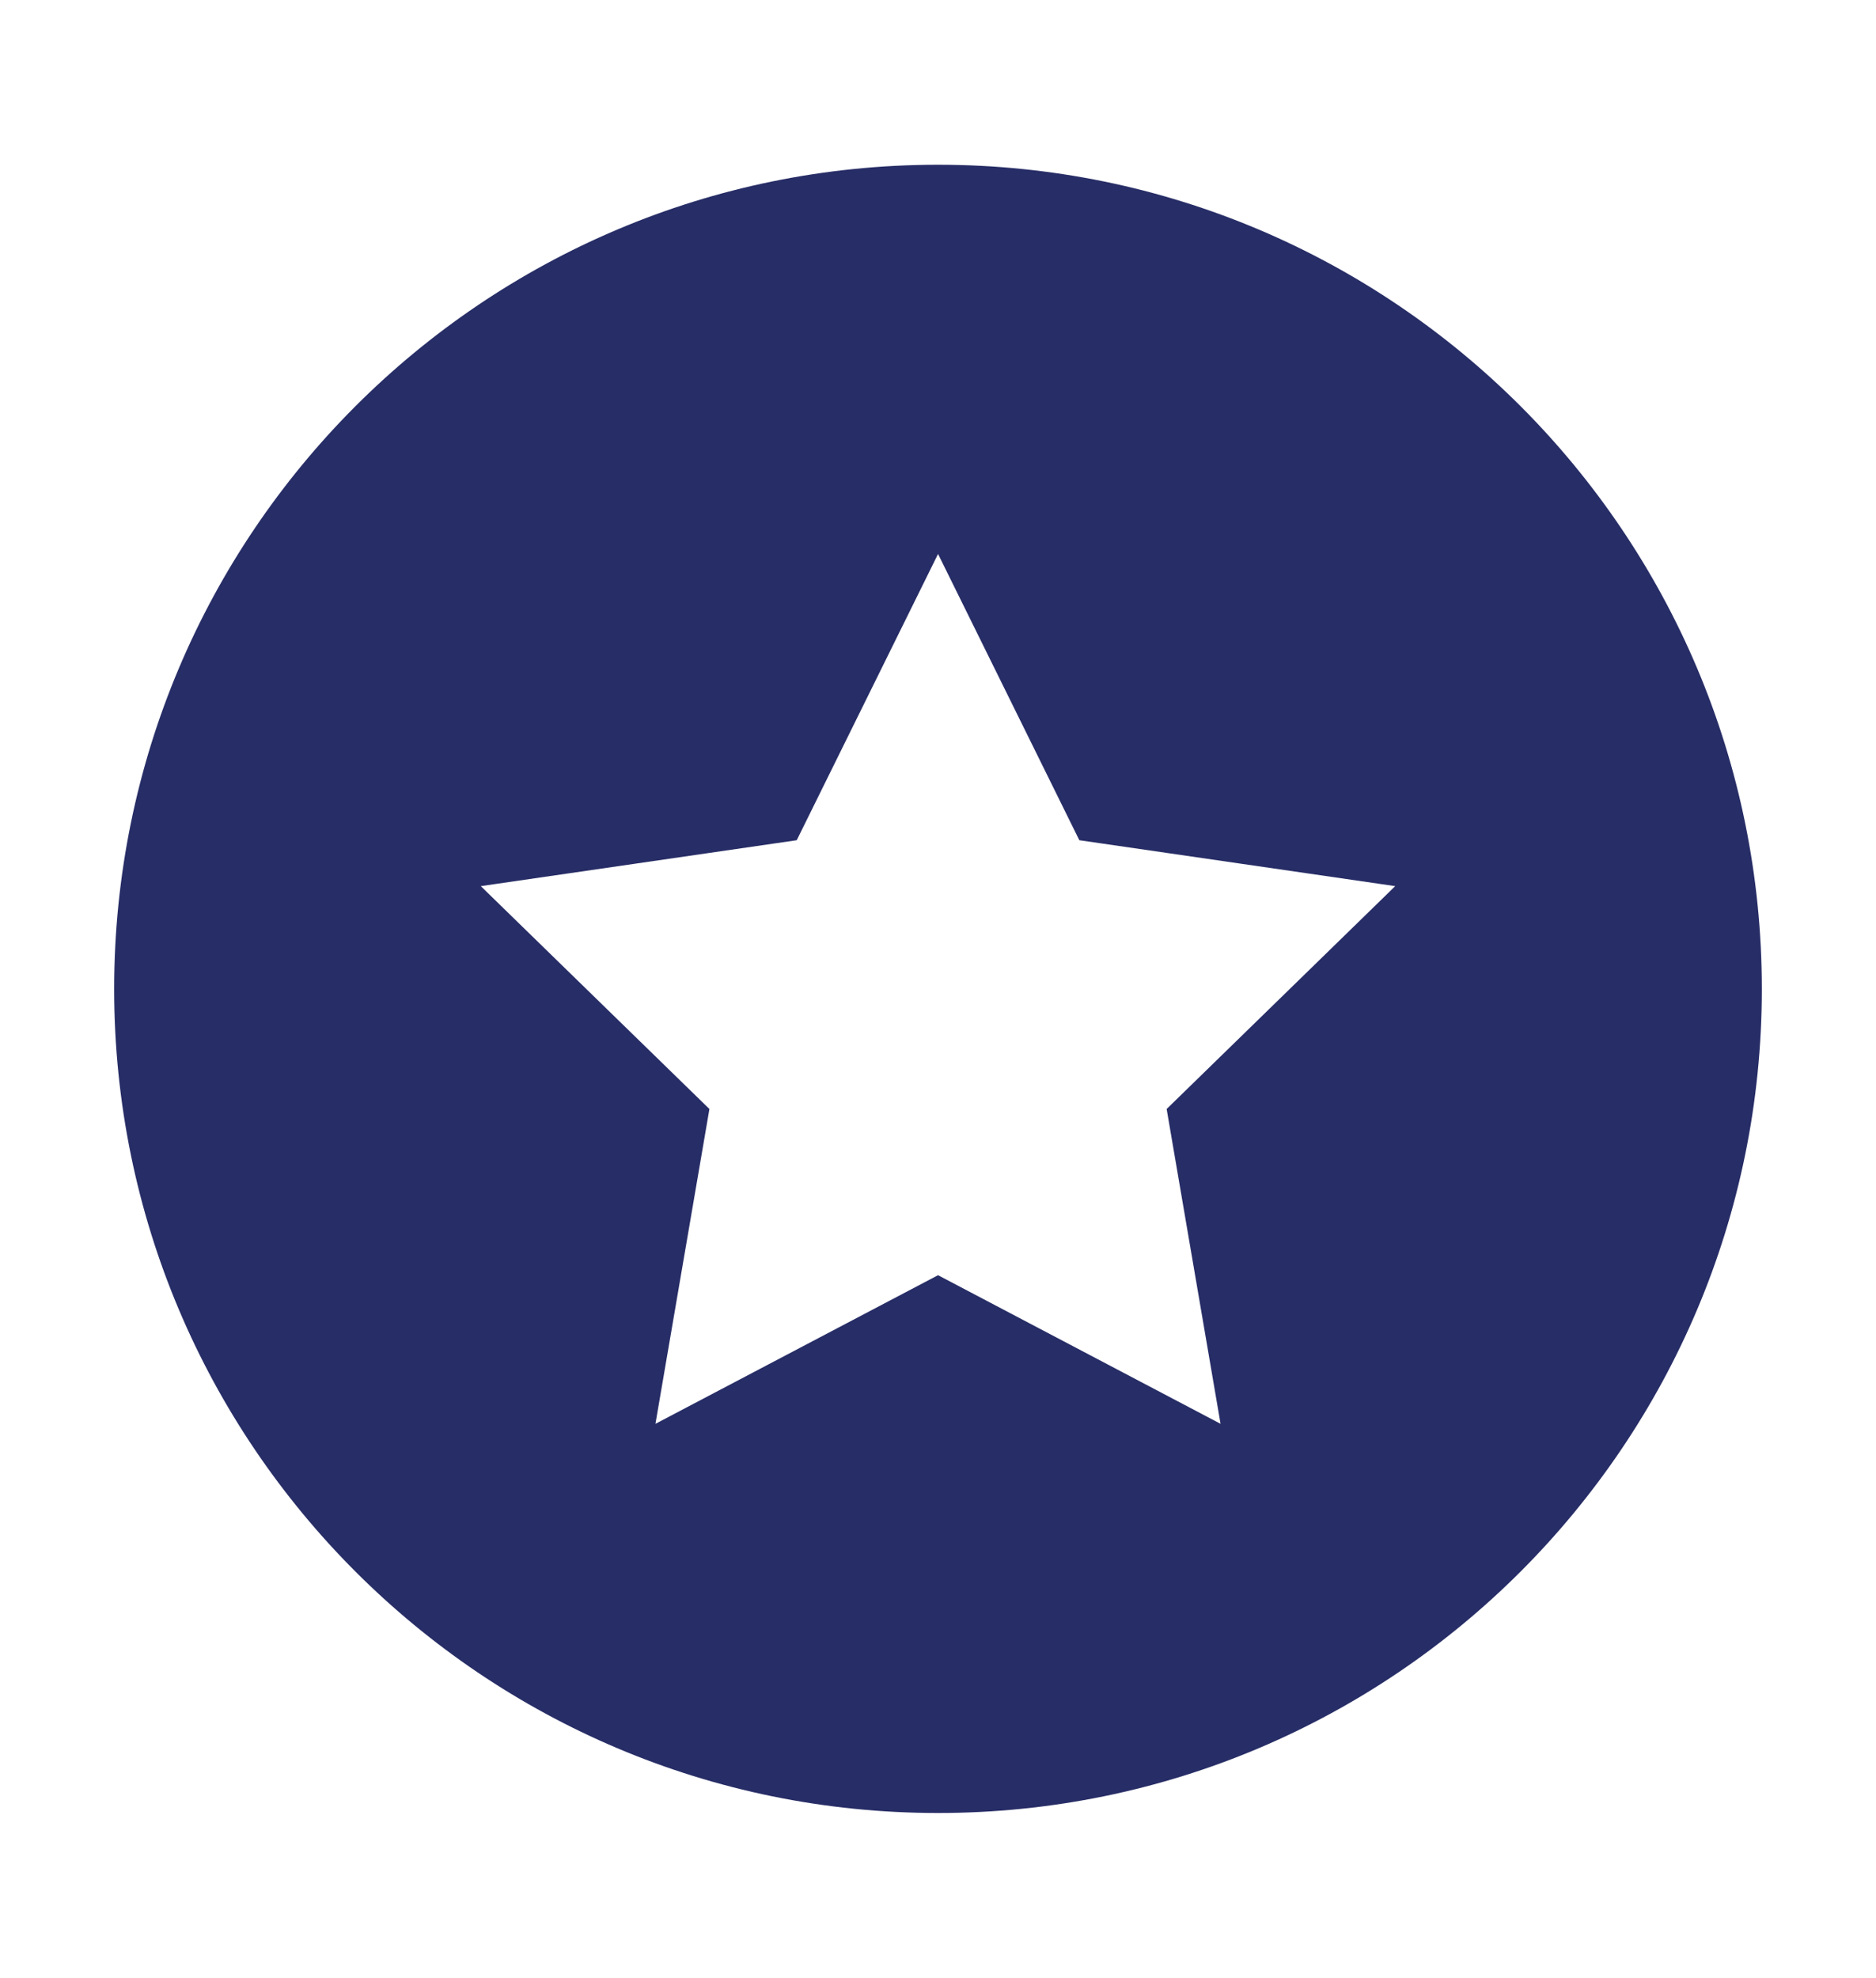<?xml version="1.0" encoding="utf-8"?>
<!-- Generator: Adobe Illustrator 16.0.0, SVG Export Plug-In . SVG Version: 6.00 Build 0)  -->
<!DOCTYPE svg PUBLIC "-//W3C//DTD SVG 1.1//EN" "http://www.w3.org/Graphics/SVG/1.1/DTD/svg11.dtd">
<svg version="1.1" id="Layer_1" xmlns="http://www.w3.org/2000/svg" xmlns:xlink="http://www.w3.org/1999/xlink" x="0px" y="0px"
	 width="61.639px" height="64.959px" viewBox="0 0 61.639 64.959" enable-background="new 0 0 61.639 64.959" xml:space="preserve">
<path fill="#272D66" d="M30.821,5.411c-14.949,0-27.07,12.121-27.07,27.072c0,14.946,12.121,27.065,27.07,27.065
	c14.948,0,27.067-12.119,27.067-27.065C57.888,17.532,45.769,5.411,30.821,5.411z M40.103,46.765l-9.282-4.881l-9.285,4.881
	l1.773-10.34l-7.512-7.32l10.381-1.508l4.643-9.402l4.642,9.402l10.379,1.508l-7.51,7.32L40.103,46.765z"/>
</svg>
